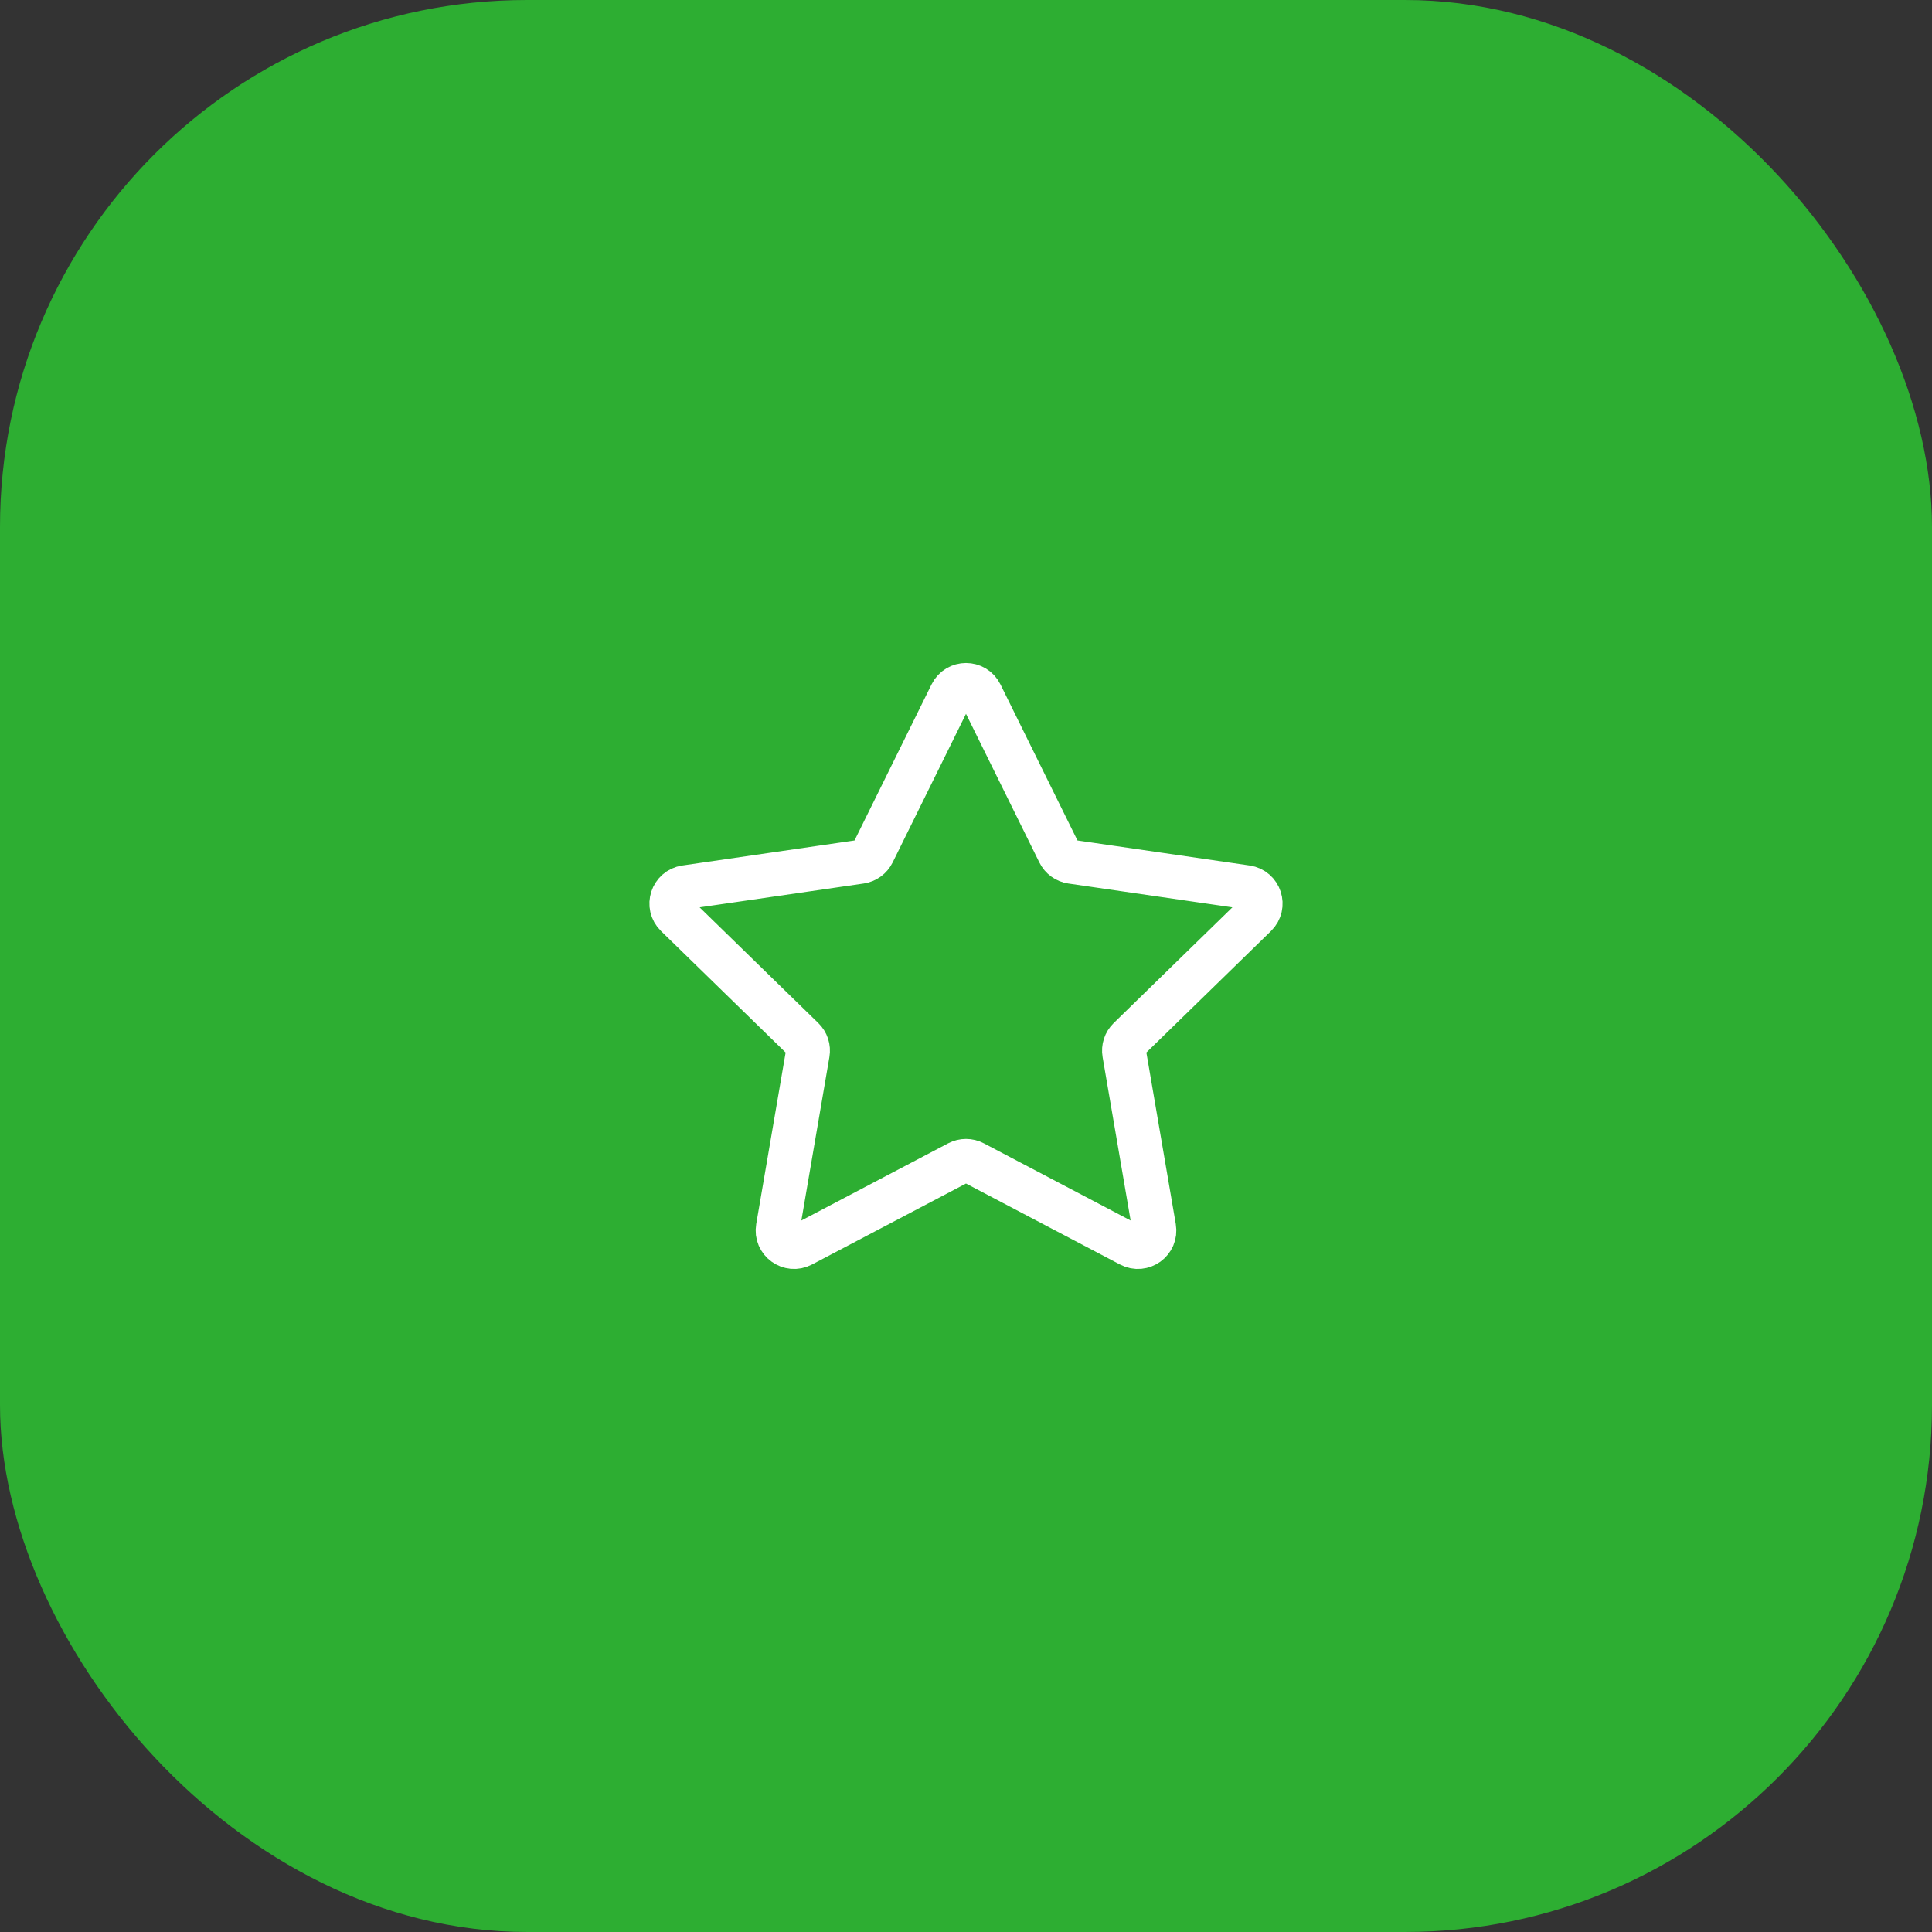 <svg width="66" height="66" viewBox="0 0 66 66" fill="none" xmlns="http://www.w3.org/2000/svg">
<rect x="0" y="0" width="66" height="66" fill="#333333" stroke="none"/>
<rect width="66" height="66" rx="18" fill="#2DAE32"/>
<path d="M32.495 23.714C32.702 23.295 33.298 23.295 33.505 23.714L36.179 29.132C36.261 29.298 36.42 29.413 36.603 29.44L42.582 30.309C43.044 30.376 43.229 30.944 42.894 31.27L38.568 35.487C38.435 35.616 38.374 35.803 38.406 35.985L39.427 41.94C39.506 42.401 39.023 42.751 38.61 42.534L33.262 39.722C33.098 39.636 32.902 39.636 32.738 39.722L27.39 42.534C26.977 42.751 26.494 42.401 26.573 41.94L27.594 35.985C27.626 35.803 27.565 35.616 27.432 35.487L23.106 31.27C22.771 30.944 22.956 30.376 23.418 30.309L29.397 29.44C29.58 29.413 29.739 29.298 29.821 29.132L32.495 23.714Z" stroke="white" stroke-width="1.5" stroke-linejoin="round"/>
</svg>
